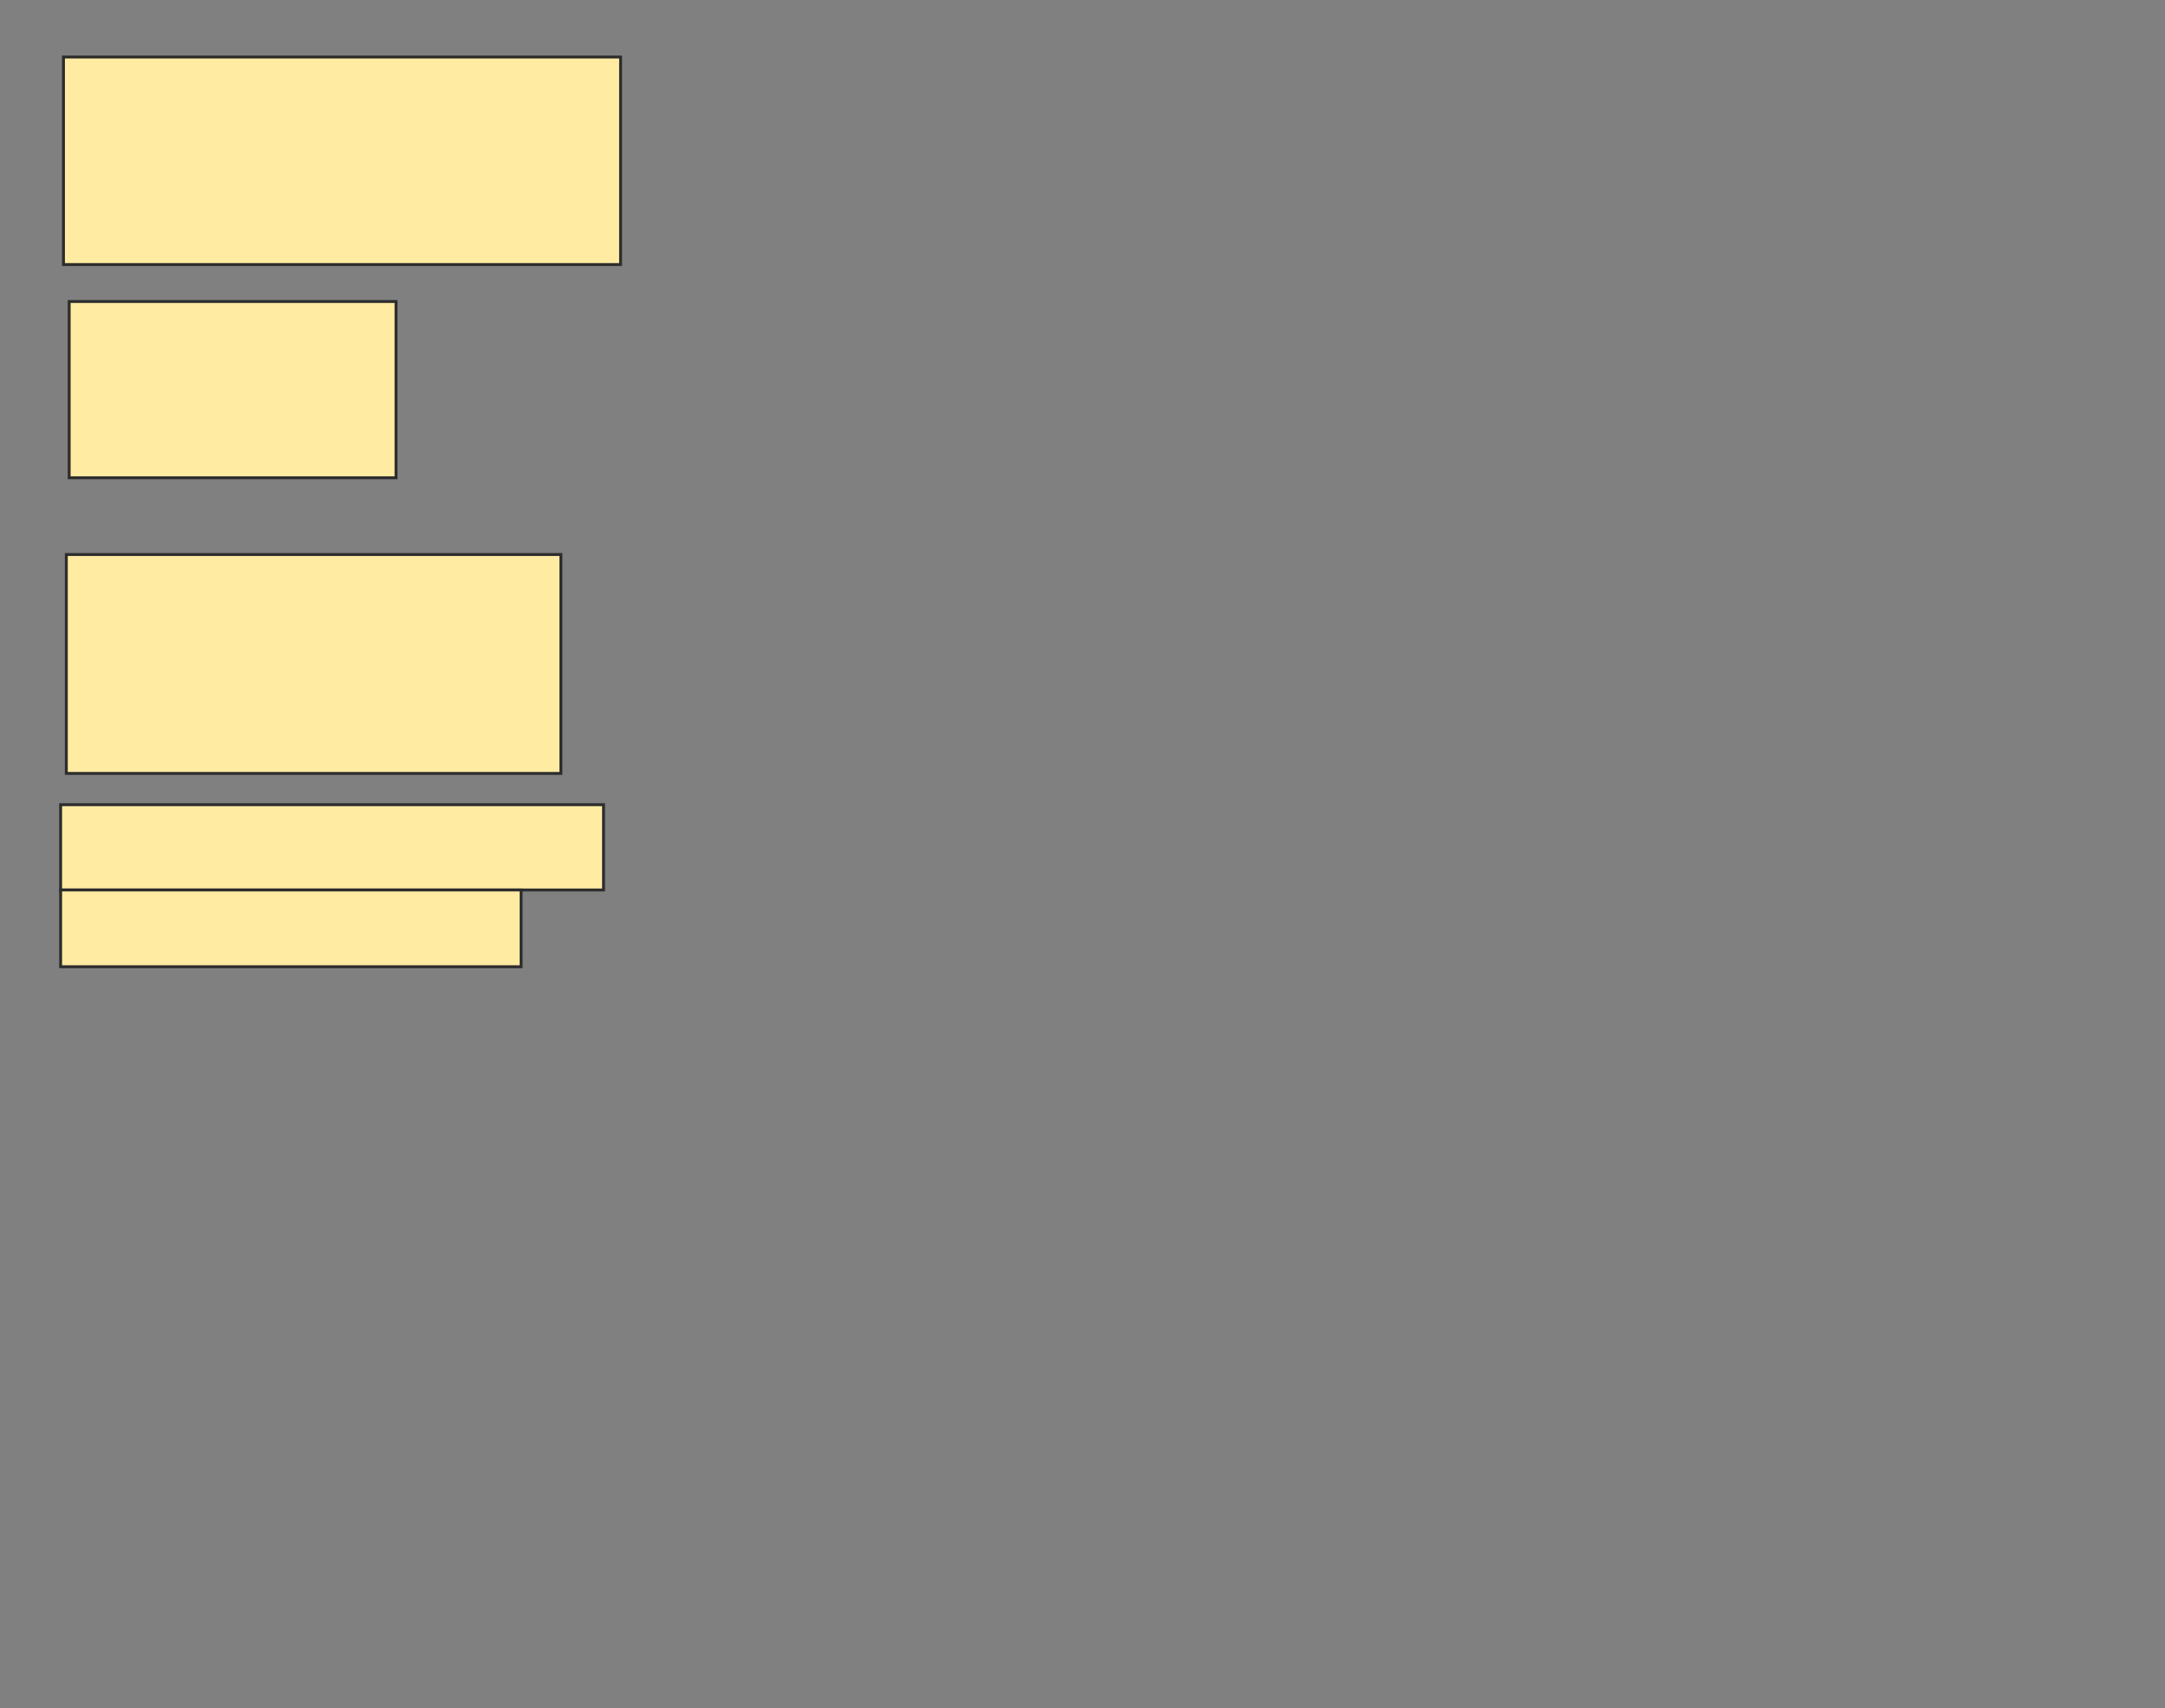 <svg xmlns="http://www.w3.org/2000/svg" width="744" height="587">
 <rect width="100%" height="100%" fill="#808080" stroke="none"/>
 <!-- Created with Image Occlusion Enhanced -->
 <g>
  <title>Labels</title>
 </g>
 <g>
  <title>Masks</title>
  <g id="965d16f5c7004f83bb061d0e54f6fe2c-ao-1">
   <rect height="71.306" width="191.453" y="19.593" x="21.812" stroke="#2D2D2D" fill="#FFEBA2"/>
   <rect height="60.562" width="112.332" y="103.598" x="23.766" stroke="#2D2D2D" fill="#FFEBA2"/>
  </g>
  
  <g id="965d16f5c7004f83bb061d0e54f6fe2c-ao-3">
   <rect height="75.214" width="169.963" y="190.534" x="22.789" stroke-linecap="null" stroke-linejoin="null" stroke-dasharray="null" stroke="#2D2D2D" fill="#FFEBA2"/>
   <rect height="29.304" width="186.569" y="276.492" x="20.835" stroke-linecap="null" stroke-linejoin="null" stroke-dasharray="null" stroke="#2D2D2D" fill="#FFEBA2"/>
   <rect height="26.374" width="158.242" y="305.796" x="20.835" stroke-linecap="null" stroke-linejoin="null" stroke-dasharray="null" stroke="#2D2D2D" fill="#FFEBA2"/>
  </g>
 </g>
</svg>